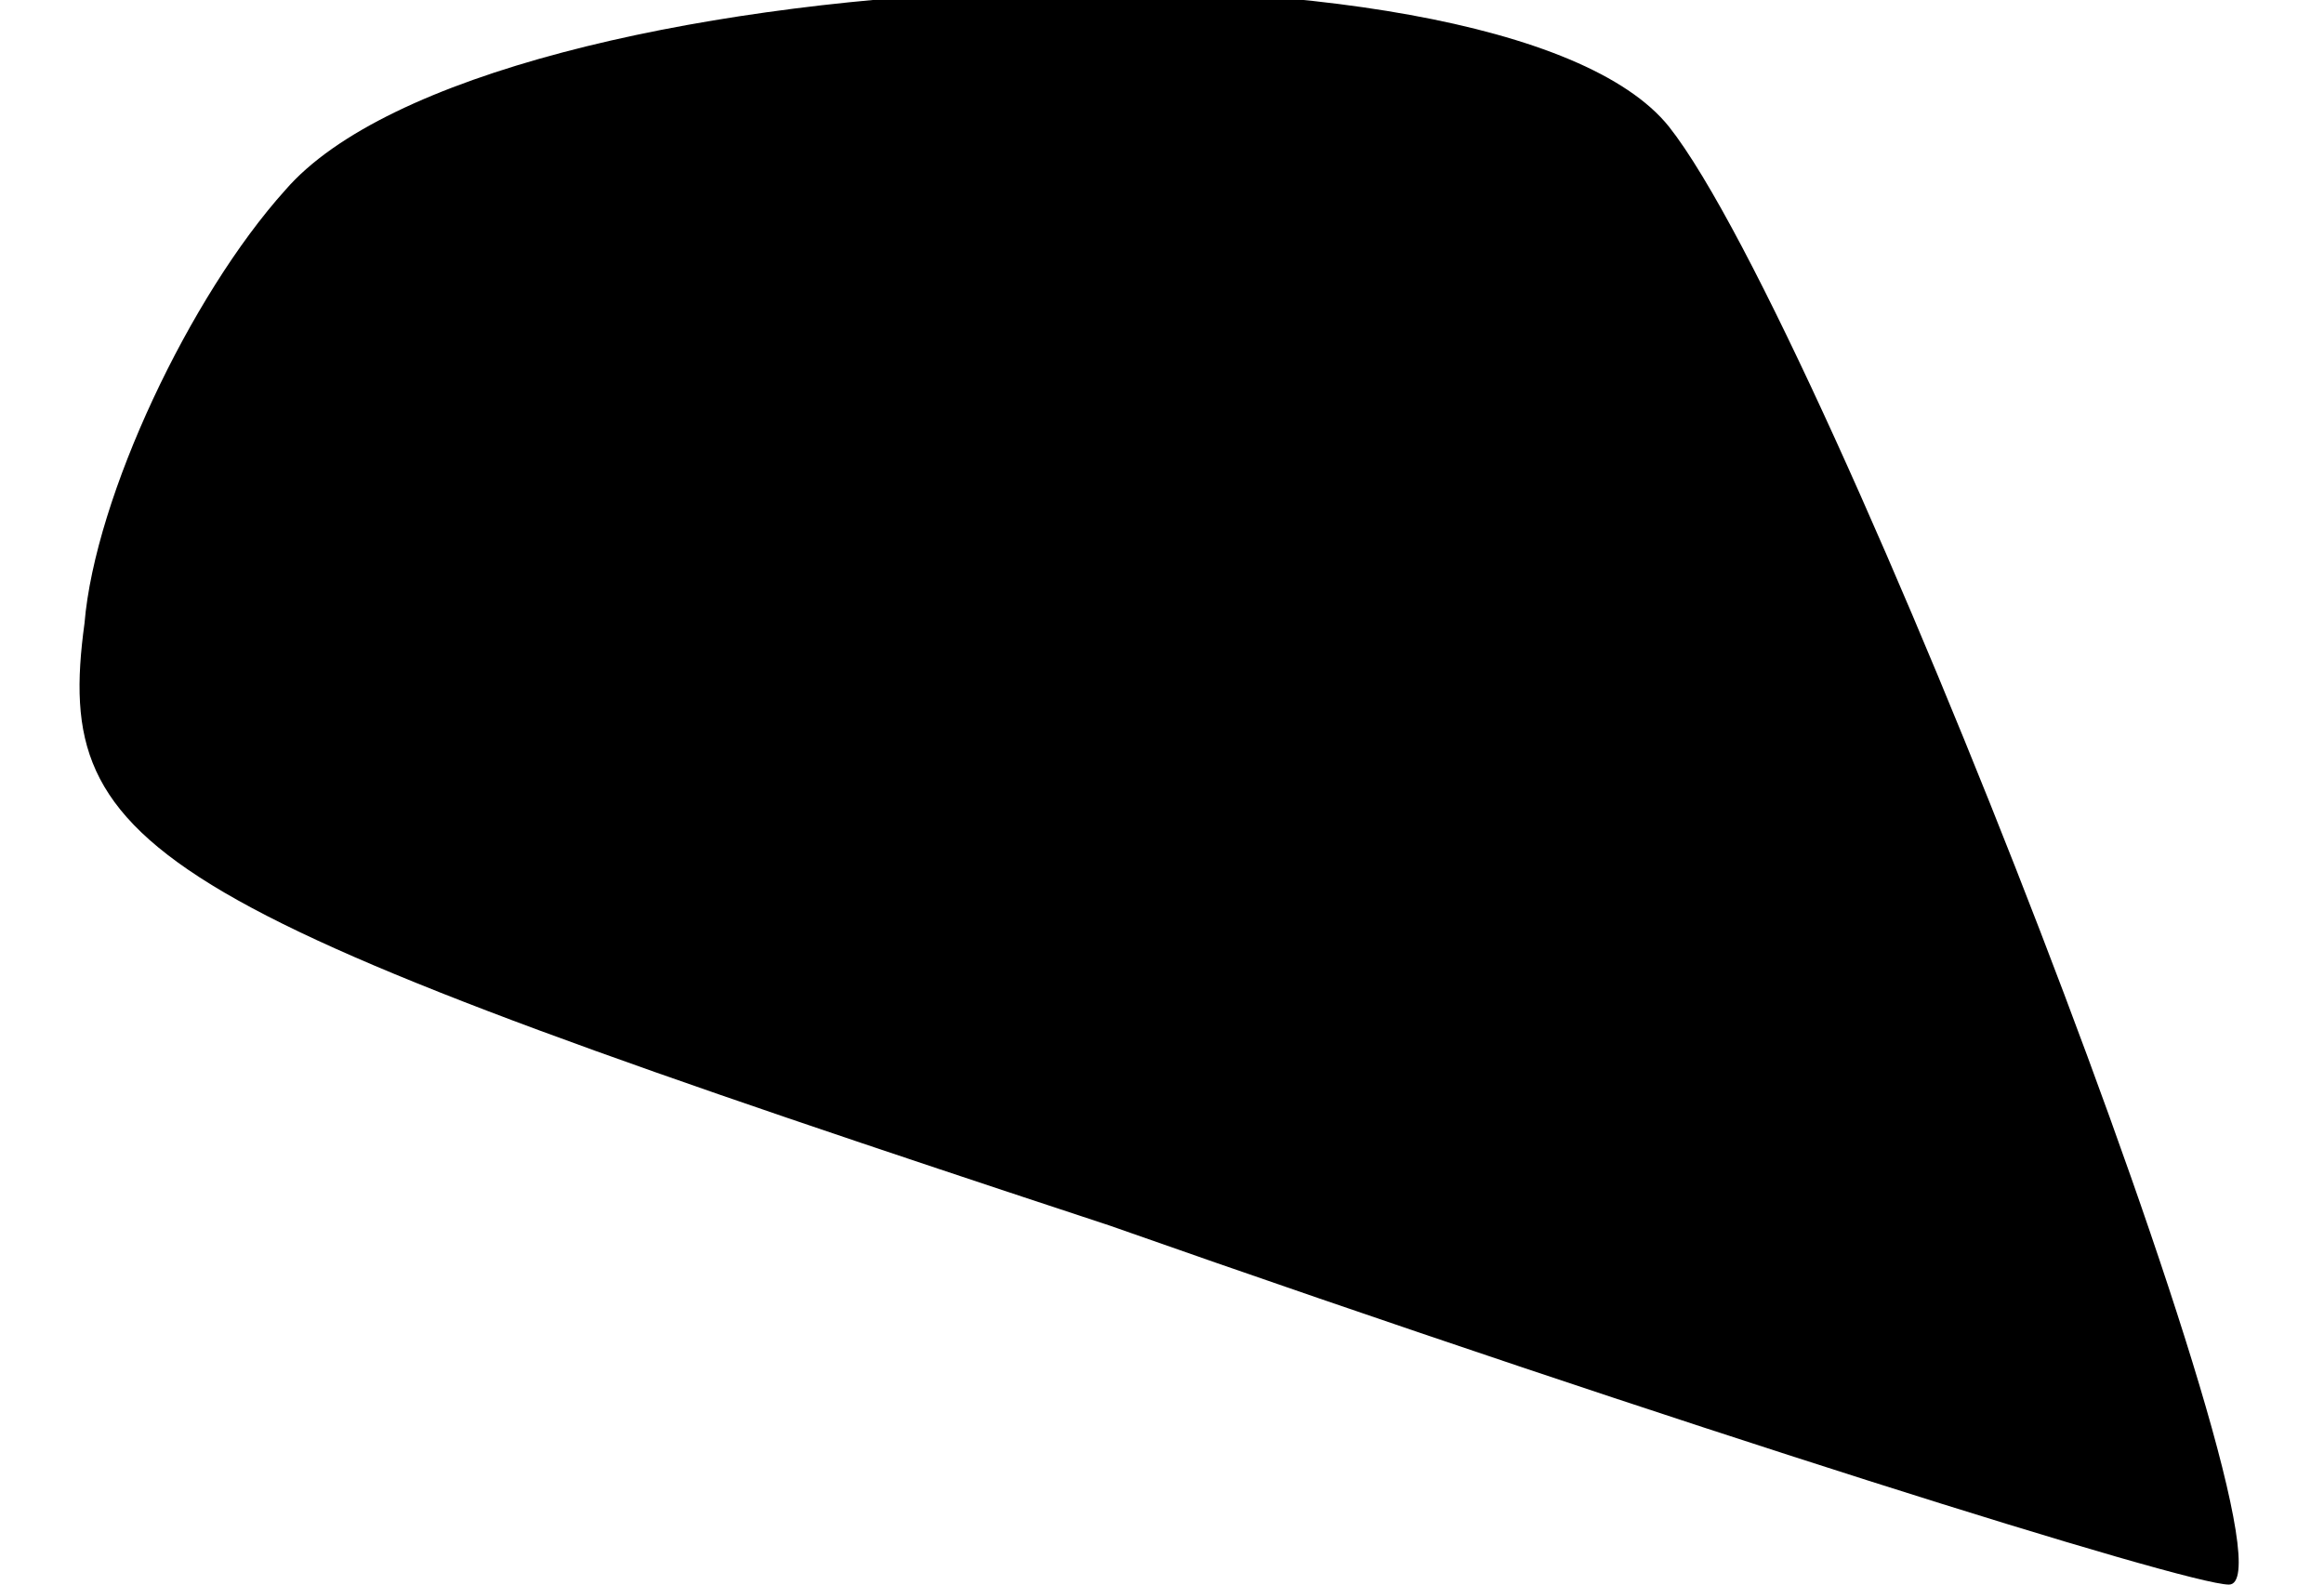 <?xml version="1.0" standalone="no"?>
<!DOCTYPE svg PUBLIC "-//W3C//DTD SVG 20010904//EN"
 "http://www.w3.org/TR/2001/REC-SVG-20010904/DTD/svg10.dtd">
<svg version="1.0" xmlns="http://www.w3.org/2000/svg"
 width="22pt" height="15pt" viewBox="0 0 22 15"
 preserveAspectRatio="xMidYMid meet">
<g transform="translate(0,15) scale(0.1,-0.1)"
fill="#000000" stroke="none">
<path fill="#000000" stroke="none" d="M27 132 c-9 -10 -18 -29 -19 -41 -3
-22 6 -27 97 -57 54 -19 102 -34 106 -34 8 0 -38 119 -53 138 -16 20 -112 16
-131 -6z"/>
</g>
</svg>
